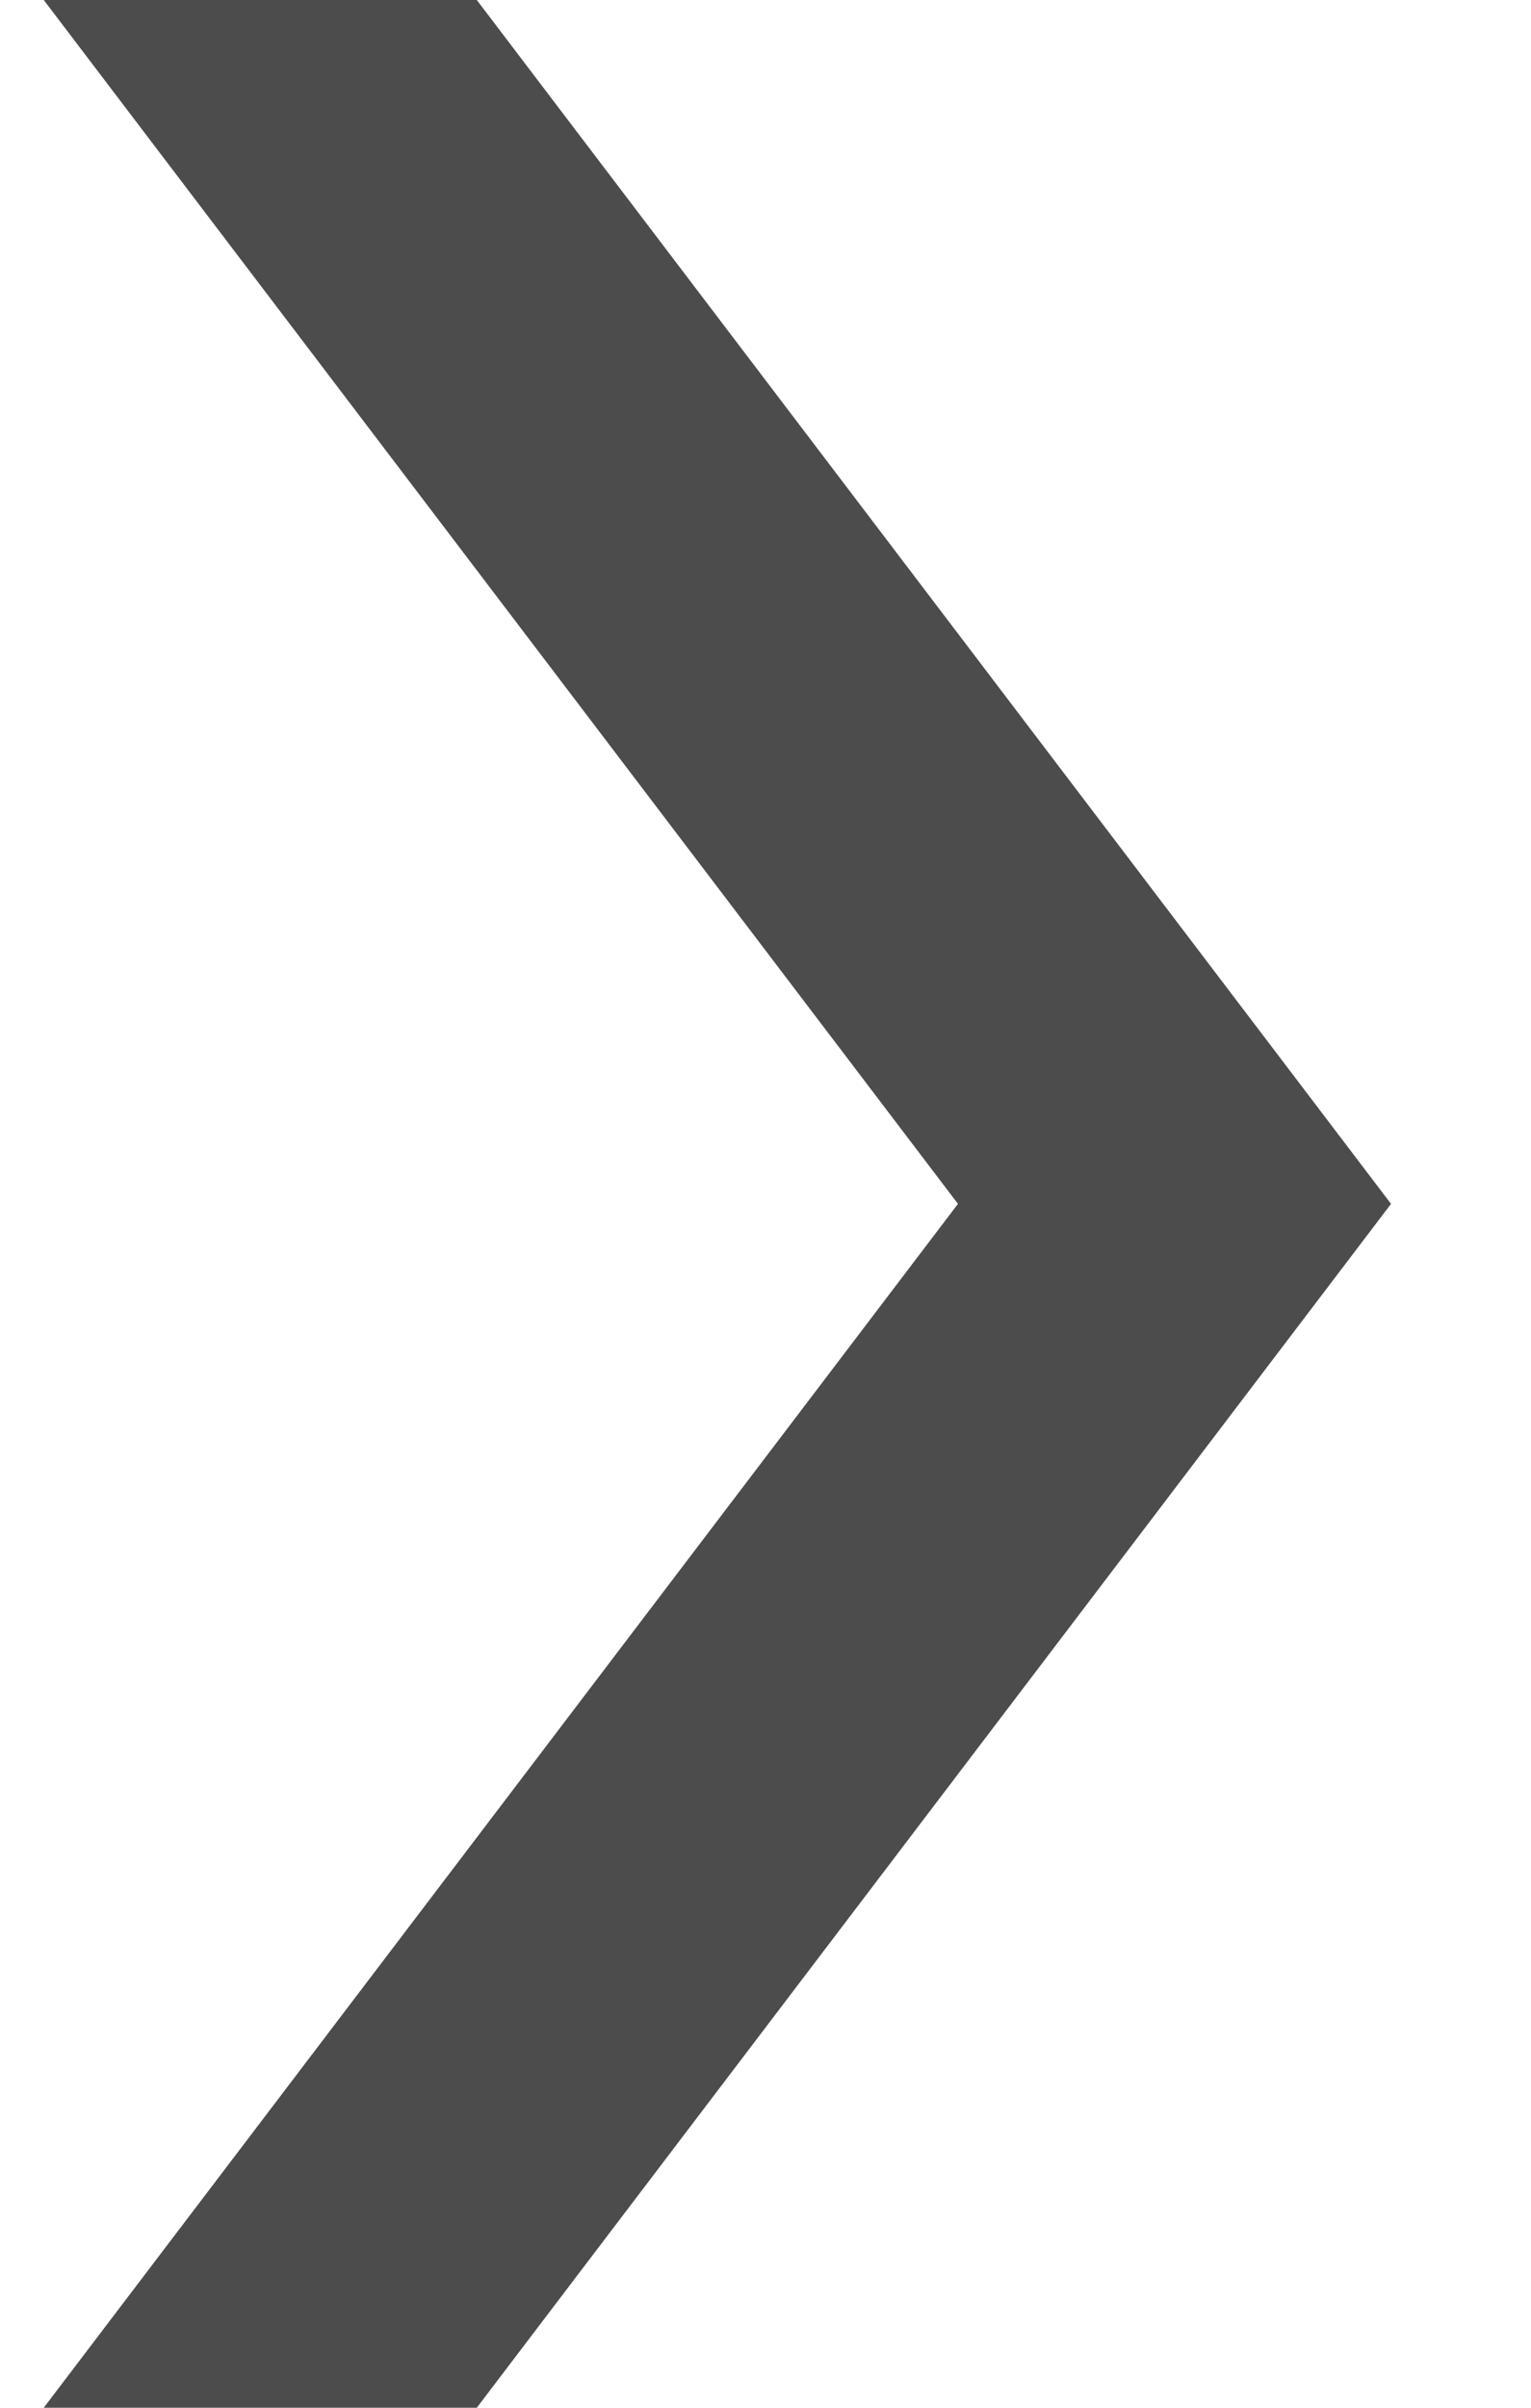 <?xml version="1.0" encoding="utf-8"?>
<!-- Generator: Adobe Illustrator 17.1.0, SVG Export Plug-In . SVG Version: 6.00 Build 0)  -->
<!DOCTYPE svg PUBLIC "-//W3C//DTD SVG 1.1//EN" "http://www.w3.org/Graphics/SVG/1.1/DTD/svg11.dtd">
<svg version="1.1" id="Layer_1" xmlns:sketch="http://www.bohemiancoding.com/sketch/ns"
	 xmlns="http://www.w3.org/2000/svg" xmlns:xlink="http://www.w3.org/1999/xlink" x="0px" y="0px" width="7px" height="11px" viewBox="0 0 6 10"
	 enable-background="new 0 0 6 10" xml:space="preserve">
<title>Polygon 1 Copy 2</title>
<desc>Created with Sketch.</desc>
<g id="_x2D_-Full-page-mocks" sketch:type="MSPage">
	<g id="Artboard-10" transform="translate(-35, -25)" sketch:type="MSArtboardGroup">
		<polygon id="Polygon-1-Copy-2" sketch:type="MSShapeGroup" fill="#4C4C4C" points="40.6,30 36.8,35 35,35 38.8,30 35,25 36.8,25
					">
		</polygon>
	</g>
</g>
</svg>
